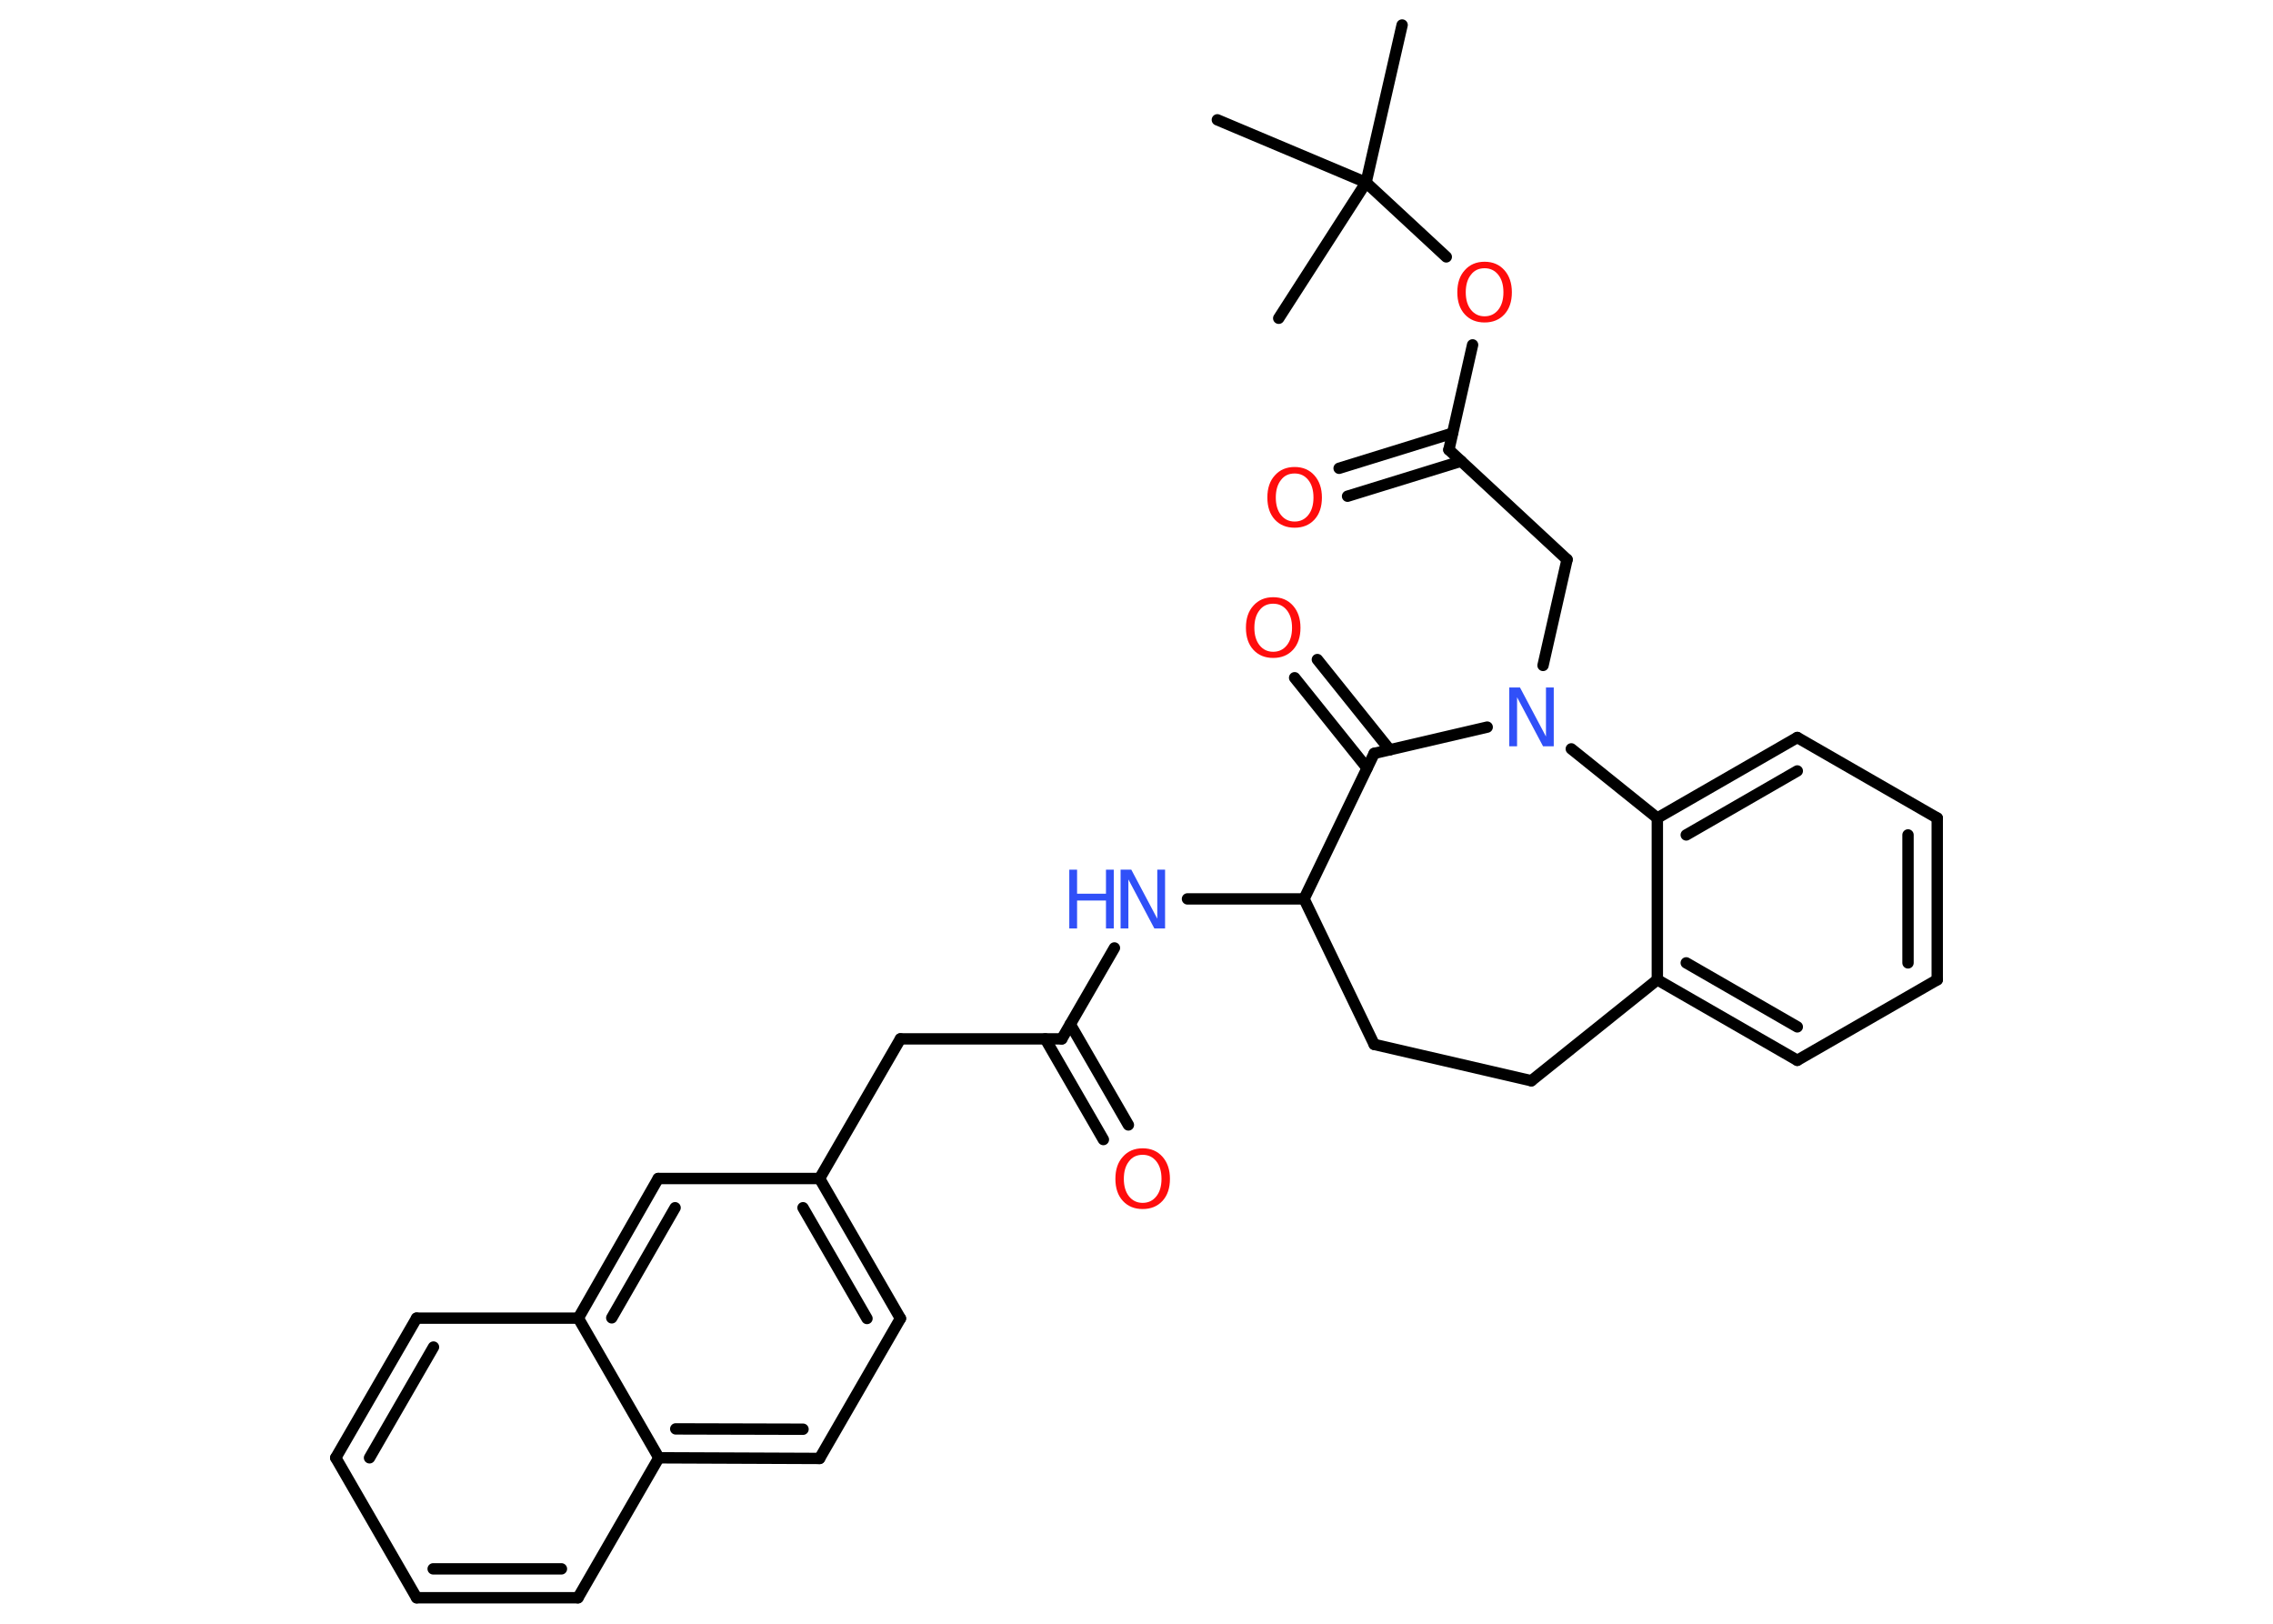 <?xml version='1.0' encoding='UTF-8'?>
<!DOCTYPE svg PUBLIC "-//W3C//DTD SVG 1.1//EN" "http://www.w3.org/Graphics/SVG/1.1/DTD/svg11.dtd">
<svg version='1.2' xmlns='http://www.w3.org/2000/svg' xmlns:xlink='http://www.w3.org/1999/xlink' width='70.0mm' height='50.0mm' viewBox='0 0 70.0 50.0'>
  <desc>Generated by the Chemistry Development Kit (http://github.com/cdk)</desc>
  <g stroke-linecap='round' stroke-linejoin='round' stroke='#000000' stroke-width='.35' fill='#FF0D0D'>
    <rect x='.0' y='.0' width='70.0' height='50.0' fill='#FFFFFF' stroke='none'/>
    <g id='mol1' class='mol'>
      <line id='mol1bnd1' class='bond' x1='43.18' y1='.77' x2='42.07' y2='5.62'/>
      <line id='mol1bnd2' class='bond' x1='42.07' y1='5.62' x2='37.49' y2='3.69'/>
      <line id='mol1bnd3' class='bond' x1='42.07' y1='5.62' x2='39.38' y2='9.8'/>
      <line id='mol1bnd4' class='bond' x1='42.07' y1='5.62' x2='44.54' y2='7.91'/>
      <line id='mol1bnd5' class='bond' x1='45.35' y1='10.62' x2='44.62' y2='13.85'/>
      <g id='mol1bnd6' class='bond'>
        <line x1='45.0' y1='14.2' x2='41.5' y2='15.28'/>
        <line x1='44.73' y1='13.34' x2='41.24' y2='14.42'/>
      </g>
      <line id='mol1bnd7' class='bond' x1='44.62' y1='13.85' x2='48.26' y2='17.23'/>
      <line id='mol1bnd8' class='bond' x1='48.26' y1='17.23' x2='47.52' y2='20.49'/>
      <line id='mol1bnd9' class='bond' x1='45.8' y1='22.39' x2='42.32' y2='23.2'/>
      <g id='mol1bnd10' class='bond'>
        <line x1='42.1' y1='23.65' x2='39.87' y2='20.87'/>
        <line x1='42.8' y1='23.09' x2='40.57' y2='20.31'/>
      </g>
      <line id='mol1bnd11' class='bond' x1='42.32' y1='23.2' x2='40.16' y2='27.68'/>
      <line id='mol1bnd12' class='bond' x1='40.16' y1='27.68' x2='36.57' y2='27.68'/>
      <line id='mol1bnd13' class='bond' x1='34.32' y1='29.19' x2='32.7' y2='31.99'/>
      <g id='mol1bnd14' class='bond'>
        <line x1='32.96' y1='31.54' x2='34.75' y2='34.64'/>
        <line x1='32.19' y1='31.99' x2='33.98' y2='35.09'/>
      </g>
      <line id='mol1bnd15' class='bond' x1='32.7' y1='31.99' x2='27.73' y2='31.99'/>
      <line id='mol1bnd16' class='bond' x1='27.73' y1='31.99' x2='25.24' y2='36.29'/>
      <g id='mol1bnd17' class='bond'>
        <line x1='27.73' y1='40.6' x2='25.24' y2='36.29'/>
        <line x1='26.7' y1='40.6' x2='24.73' y2='37.19'/>
      </g>
      <line id='mol1bnd18' class='bond' x1='27.73' y1='40.6' x2='25.24' y2='44.91'/>
      <g id='mol1bnd19' class='bond'>
        <line x1='20.29' y1='44.89' x2='25.24' y2='44.91'/>
        <line x1='20.81' y1='44.0' x2='24.73' y2='44.01'/>
      </g>
      <line id='mol1bnd20' class='bond' x1='20.29' y1='44.89' x2='17.8' y2='49.2'/>
      <g id='mol1bnd21' class='bond'>
        <line x1='12.83' y1='49.2' x2='17.8' y2='49.2'/>
        <line x1='13.34' y1='48.31' x2='17.29' y2='48.31'/>
      </g>
      <line id='mol1bnd22' class='bond' x1='12.83' y1='49.2' x2='10.34' y2='44.89'/>
      <g id='mol1bnd23' class='bond'>
        <line x1='12.83' y1='40.59' x2='10.34' y2='44.89'/>
        <line x1='13.35' y1='41.48' x2='11.38' y2='44.89'/>
      </g>
      <line id='mol1bnd24' class='bond' x1='12.83' y1='40.59' x2='17.81' y2='40.59'/>
      <line id='mol1bnd25' class='bond' x1='20.29' y1='44.89' x2='17.81' y2='40.59'/>
      <g id='mol1bnd26' class='bond'>
        <line x1='20.27' y1='36.29' x2='17.81' y2='40.59'/>
        <line x1='20.79' y1='37.19' x2='18.84' y2='40.58'/>
      </g>
      <line id='mol1bnd27' class='bond' x1='25.24' y1='36.29' x2='20.27' y2='36.29'/>
      <line id='mol1bnd28' class='bond' x1='40.16' y1='27.68' x2='42.32' y2='32.16'/>
      <line id='mol1bnd29' class='bond' x1='42.32' y1='32.16' x2='47.16' y2='33.28'/>
      <line id='mol1bnd30' class='bond' x1='47.16' y1='33.28' x2='51.04' y2='30.17'/>
      <g id='mol1bnd31' class='bond'>
        <line x1='51.04' y1='30.17' x2='55.35' y2='32.65'/>
        <line x1='51.93' y1='29.65' x2='55.35' y2='31.62'/>
      </g>
      <line id='mol1bnd32' class='bond' x1='55.35' y1='32.65' x2='59.66' y2='30.17'/>
      <g id='mol1bnd33' class='bond'>
        <line x1='59.66' y1='30.17' x2='59.66' y2='25.19'/>
        <line x1='58.76' y1='29.65' x2='58.76' y2='25.71'/>
      </g>
      <line id='mol1bnd34' class='bond' x1='59.66' y1='25.19' x2='55.35' y2='22.71'/>
      <g id='mol1bnd35' class='bond'>
        <line x1='55.35' y1='22.71' x2='51.04' y2='25.19'/>
        <line x1='55.35' y1='23.74' x2='51.93' y2='25.71'/>
      </g>
      <line id='mol1bnd36' class='bond' x1='51.04' y1='30.17' x2='51.04' y2='25.19'/>
      <line id='mol1bnd37' class='bond' x1='48.39' y1='23.06' x2='51.04' y2='25.19'/>
      <path id='mol1atm5' class='atom' d='M45.72 8.26q-.27 .0 -.42 .2q-.16 .2 -.16 .54q.0 .34 .16 .54q.16 .2 .42 .2q.26 .0 .42 -.2q.16 -.2 .16 -.54q.0 -.34 -.16 -.54q-.16 -.2 -.42 -.2zM45.72 8.06q.38 .0 .61 .26q.23 .26 .23 .68q.0 .43 -.23 .68q-.23 .25 -.61 .25q-.38 .0 -.61 -.25q-.23 -.25 -.23 -.68q.0 -.43 .23 -.68q.23 -.26 .61 -.26z' stroke='none'/>
      <path id='mol1atm7' class='atom' d='M39.87 14.58q-.27 .0 -.42 .2q-.16 .2 -.16 .54q.0 .34 .16 .54q.16 .2 .42 .2q.26 .0 .42 -.2q.16 -.2 .16 -.54q.0 -.34 -.16 -.54q-.16 -.2 -.42 -.2zM39.87 14.38q.38 .0 .61 .26q.23 .26 .23 .68q.0 .43 -.23 .68q-.23 .25 -.61 .25q-.38 .0 -.61 -.25q-.23 -.25 -.23 -.68q.0 -.43 .23 -.68q.23 -.26 .61 -.26z' stroke='none'/>
      <path id='mol1atm9' class='atom' d='M46.48 21.17h.33l.8 1.51v-1.51h.24v1.81h-.33l-.8 -1.51v1.51h-.24v-1.81z' stroke='none' fill='#3050F8'/>
      <path id='mol1atm11' class='atom' d='M39.21 18.59q-.27 .0 -.42 .2q-.16 .2 -.16 .54q.0 .34 .16 .54q.16 .2 .42 .2q.26 .0 .42 -.2q.16 -.2 .16 -.54q.0 -.34 -.16 -.54q-.16 -.2 -.42 -.2zM39.21 18.39q.38 .0 .61 .26q.23 .26 .23 .68q.0 .43 -.23 .68q-.23 .25 -.61 .25q-.38 .0 -.61 -.25q-.23 -.25 -.23 -.68q.0 -.43 .23 -.68q.23 -.26 .61 -.26z' stroke='none'/>
      <g id='mol1atm13' class='atom'>
        <path d='M34.51 26.78h.33l.8 1.51v-1.51h.24v1.81h-.33l-.8 -1.51v1.51h-.24v-1.81z' stroke='none' fill='#3050F8'/>
        <path d='M32.93 26.78h.24v.74h.89v-.74h.24v1.81h-.24v-.86h-.89v.86h-.24v-1.81z' stroke='none' fill='#3050F8'/>
      </g>
      <path id='mol1atm15' class='atom' d='M35.19 35.56q-.27 .0 -.42 .2q-.16 .2 -.16 .54q.0 .34 .16 .54q.16 .2 .42 .2q.26 .0 .42 -.2q.16 -.2 .16 -.54q.0 -.34 -.16 -.54q-.16 -.2 -.42 -.2zM35.19 35.36q.38 .0 .61 .26q.23 .26 .23 .68q.0 .43 -.23 .68q-.23 .25 -.61 .25q-.38 .0 -.61 -.25q-.23 -.25 -.23 -.68q.0 -.43 .23 -.68q.23 -.26 .61 -.26z' stroke='none'/>
    </g>
  </g>
</svg>

